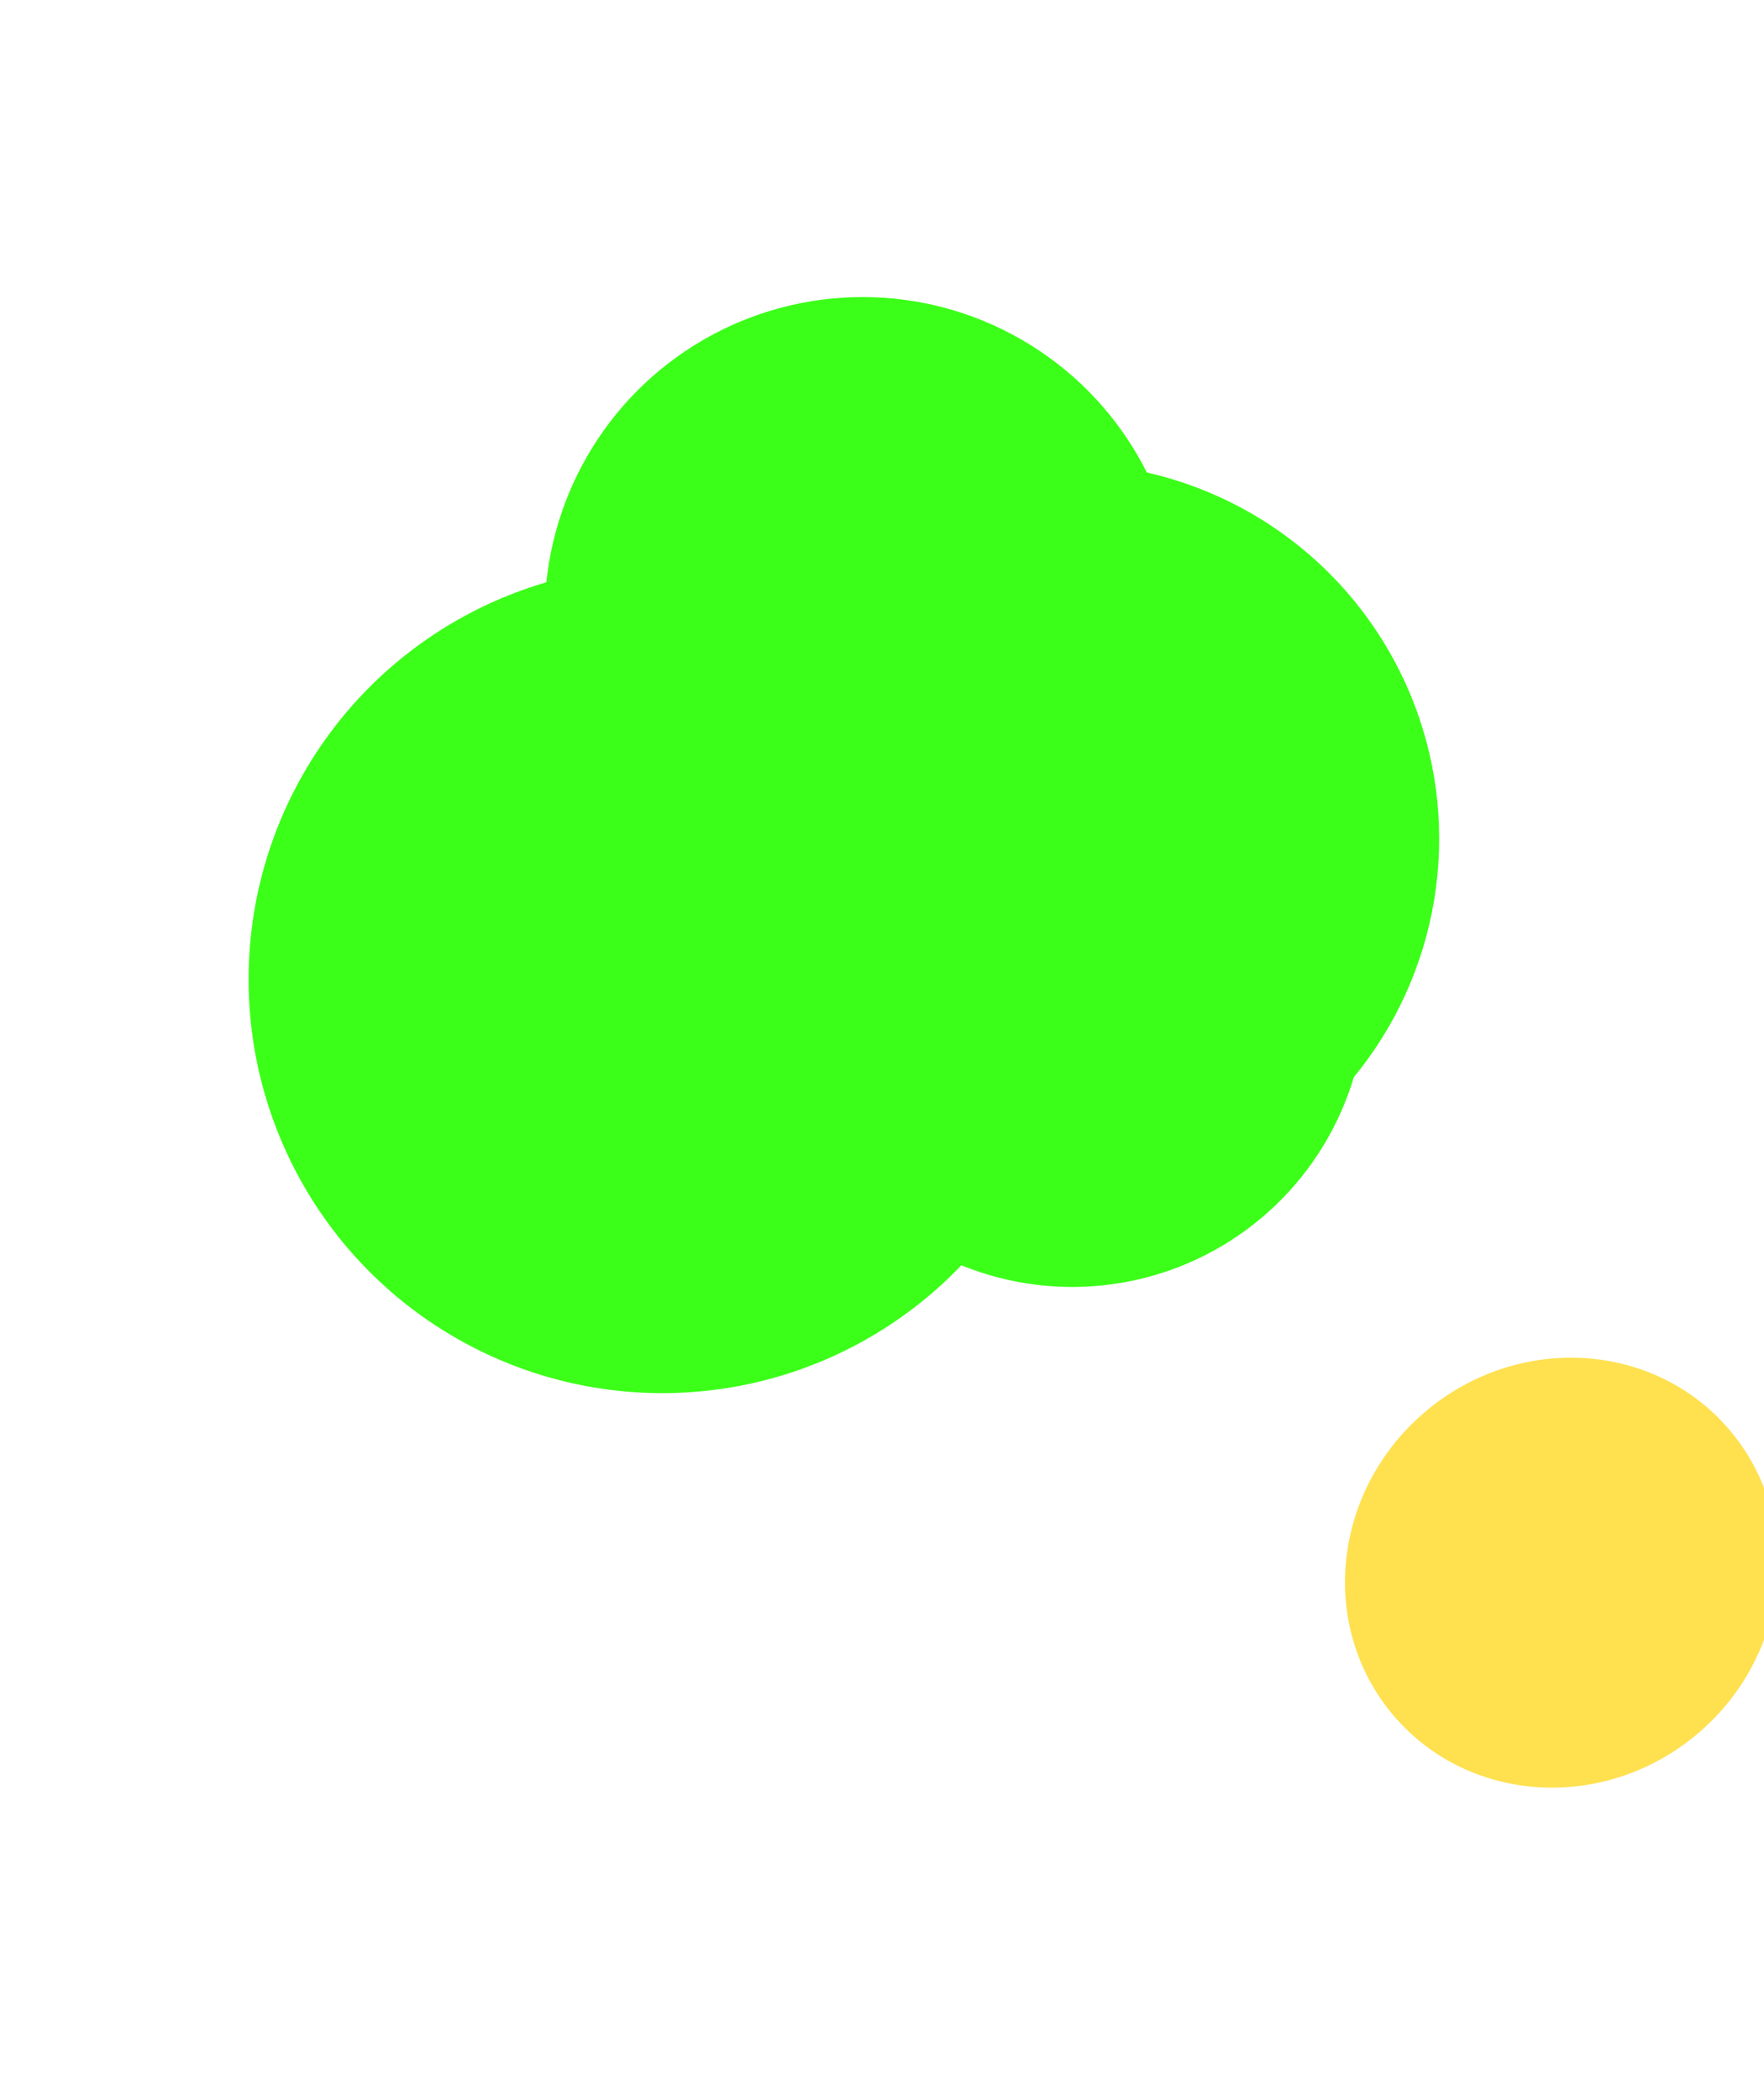 <svg width="787" height="937" viewBox="0 0 787 937" fill="none" xmlns="http://www.w3.org/2000/svg">
<g filter="url(#filter0_f_496_49)">
<circle cx="384.862" cy="274.38" r="141.858" fill="#3BFF18"/>
<circle cx="474.515" cy="374.181" r="167.571" transform="rotate(-165 474.515 374.181)" fill="#3BFF18"/>
<circle cx="184.586" cy="184.586" r="184.586" transform="matrix(0.998 0.061 0.061 -0.998 100 609.899)" fill="#3BFF18"/>
<circle cx="131.145" cy="131.145" r="131.145" transform="matrix(0.976 0.217 0.217 -0.976 321.898 542.553)" fill="#3BFF18"/>
<circle cx="450.71" cy="384.042" r="154.4" fill="#3BFF18"/>
<circle cx="73.778" cy="73.778" r="73.778" transform="matrix(-0.88 0.476 0.476 0.88 740.184 598.989)" fill="#FFE04F"/>
<ellipse cx="696.644" cy="701.6" rx="94.068" ry="98.363" transform="rotate(-130.426 696.644 701.6)" fill="#FFE04F"/>
</g>
<defs>
<filter id="filter0_f_496_49" x="-0" y="-36" width="957.482" height="972.994" filterUnits="userSpaceOnUse" color-interpolation-filters="sRGB">
<feFlood flood-opacity="0" result="BackgroundImageFix"/>
<feBlend mode="normal" in="SourceGraphic" in2="BackgroundImageFix" result="shape"/>
<feGaussianBlur stdDeviation="50" result="effect1_foregroundBlur_496_49"/>
</filter>
</defs>
</svg>
